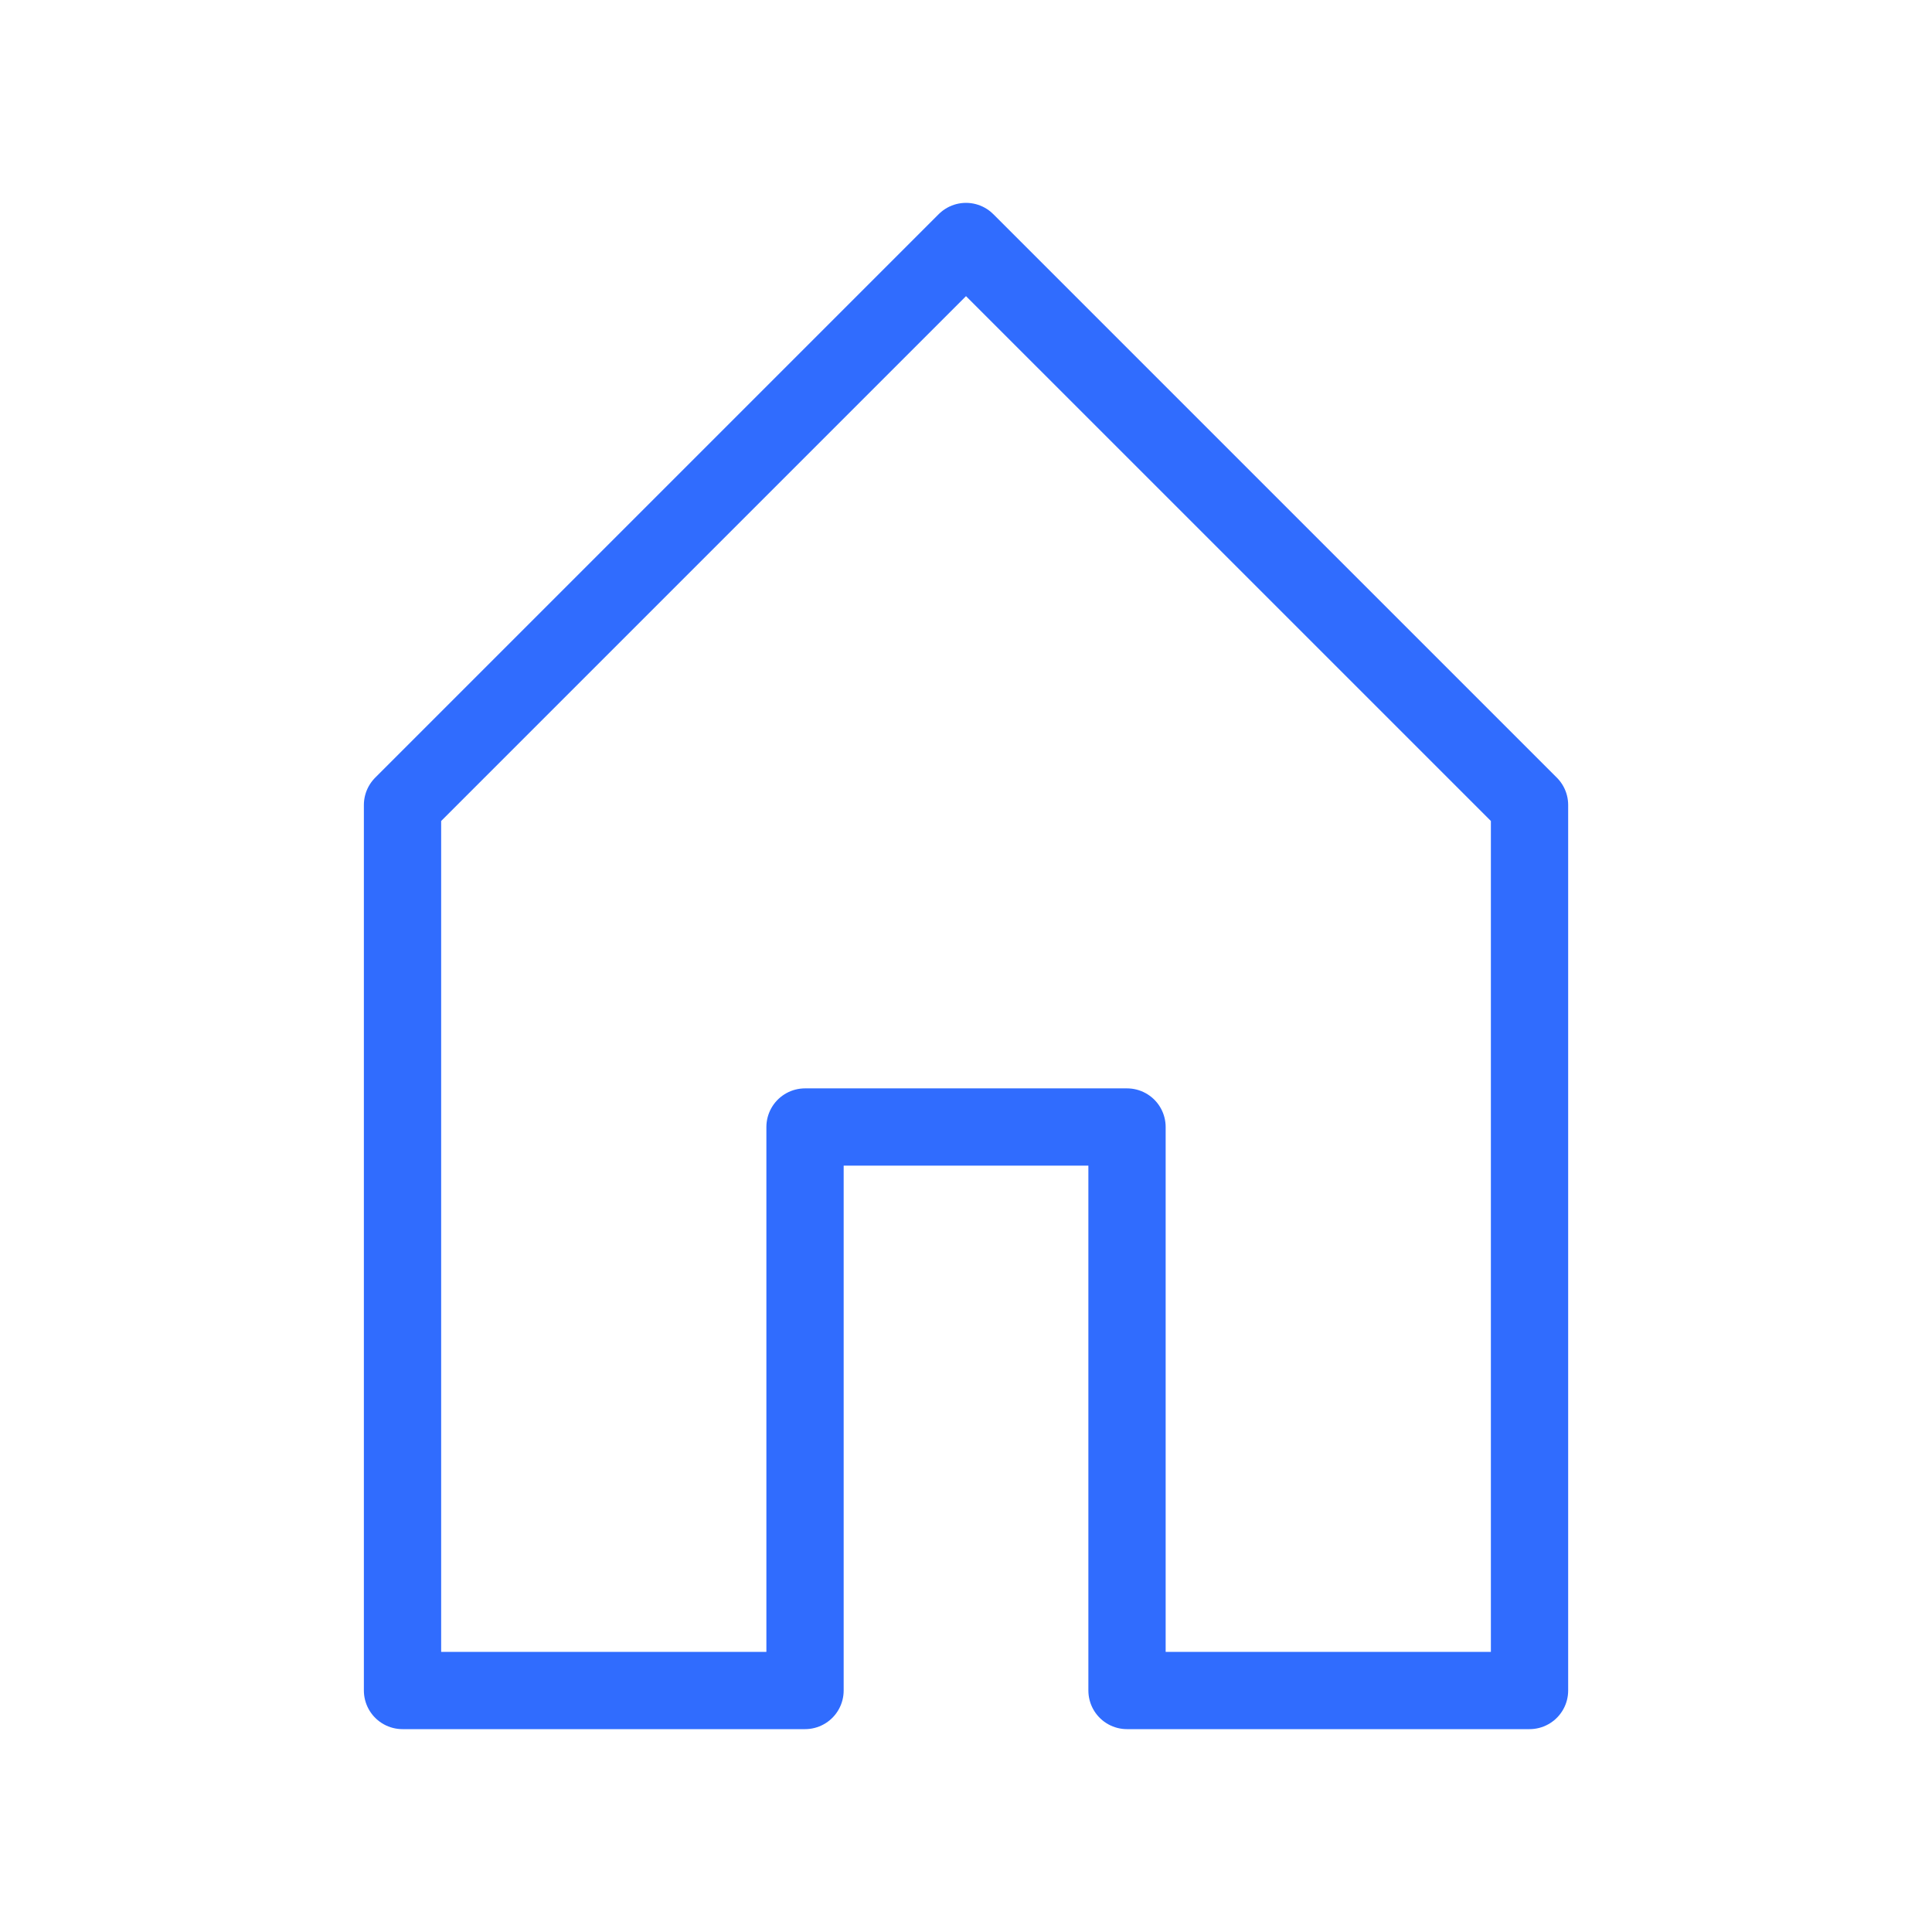 <svg width="50" height="50" viewBox="0 0 50 50" fill="none" xmlns="http://www.w3.org/2000/svg">
<path d="M39.584 20.833V43.75H29.167V29.167H20.834V43.75H10.417V20.833L25 6.25L39.584 20.833Z" stroke="#306CFE" stroke-width="2" stroke-linecap="round" stroke-linejoin="round"/>
</svg>
